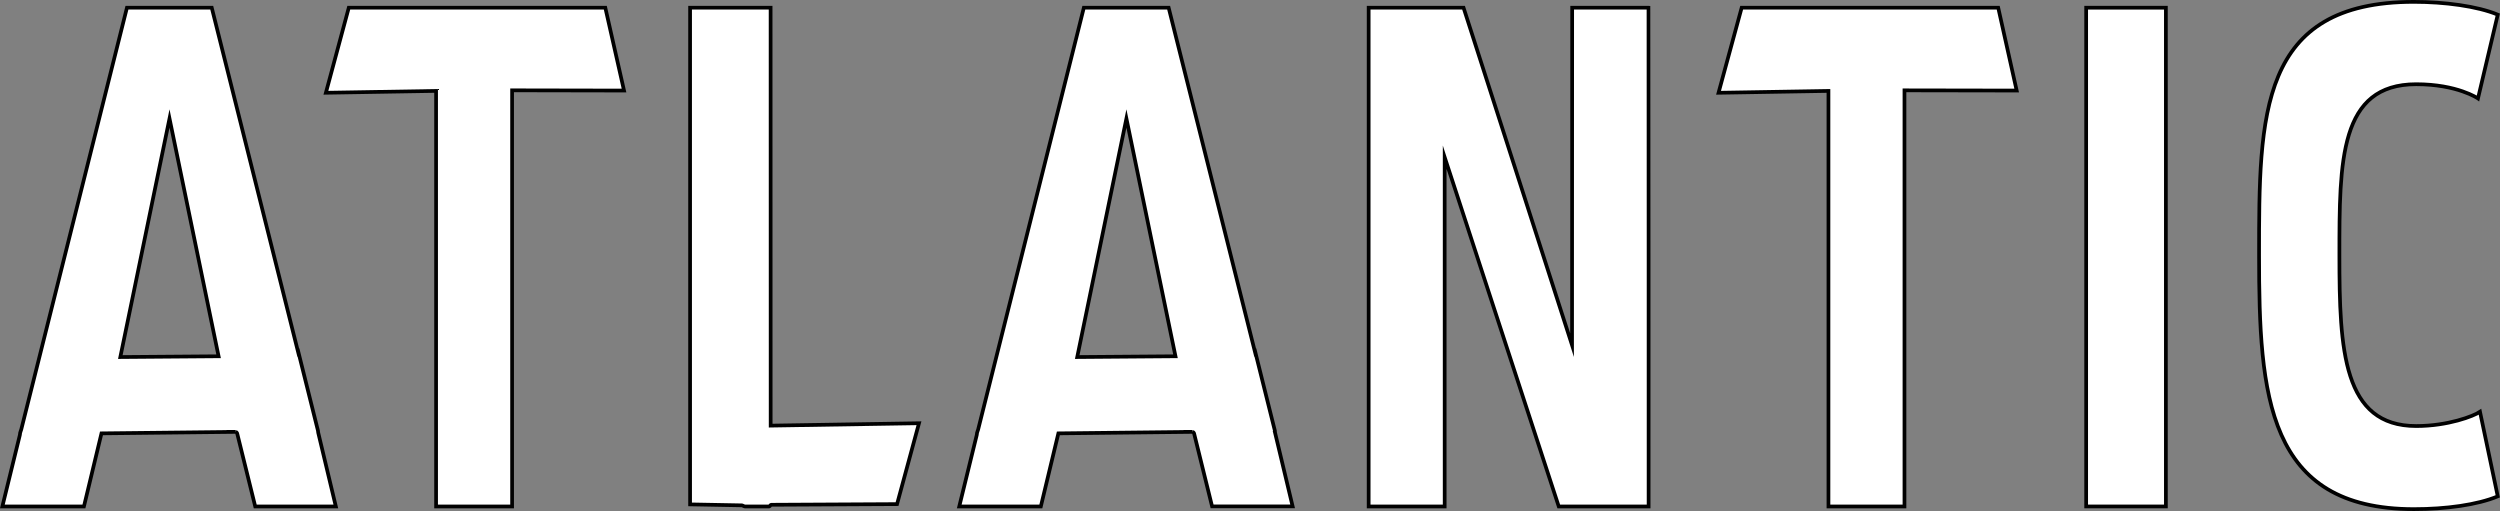 <svg id="Layer_1" data-name="Layer 1" xmlns="http://www.w3.org/2000/svg" viewBox="0 0 1348.42 275.61"><rect x="0" y="0" width="1348.42" height="275.61" fill="#808080" stroke="none"/><defs><style>.cls-1{fill:#fff;stroke:#000;stroke-miterlimit:10;stroke-width:2px;}</style></defs><title>ATL_Logotype_Sans</title><rect class="cls-1" x="1125.21" y="4.16" width="43" height="269"/><path class="cls-1" d="M1242.92,348h-41.15s-0.07,182-.07,182l-58.52-182H1092V617h41V428.63L1194.53,617H1243s0-267.72-.06-269v0Z" transform="translate(-353.79 -343.84)"/><polygon class="cls-1" points="939.4 4.16 926.92 50.04 986.21 49.04 986.21 273.16 1027.21 273.16 1027.21 48.73 1087.73 48.84 1077.77 4.16 939.4 4.16"/><path class="cls-1" d="M769.43,348H726V615.89l27.87,0.52c0.37,0,1.32.59,1.69,0.59h13.05a1,1,0,0,0,.67-0.59,1,1,0,0,1,.67-0.31l67.68-.36,11.83-43.62-80,1.29Z" transform="translate(-353.79 -343.84)"/><path class="cls-1" d="M1041.42,576.19l-0.16-.65-9.77-39.19-0.16-.65s-0.07.27-.16-0.09L984.12,348H938.38l-57,227.45c-0.09.36-.24,0.67-0.33,1l-0.14.42c-0.09.36-.16,0.58-0.16,0.58a10.22,10.22,0,0,1-.16,1.14L871.18,617h44l9.46-39.42,72.41-.8a1.4,1.4,0,0,1,.83,1l9.67,39.18H1051l-9.47-39.64A11.24,11.24,0,0,1,1041.42,576.19ZM934.81,536.42l26.53-128.65L987.81,536Z" transform="translate(-353.79 -343.84)"/><path class="cls-1" d="M525.3,576.19l-0.16-.65-9.77-39.19-0.16-.65s-0.07.27-.16-0.09L468,348H422.26l-57,227.45c-0.09.36-.24,0.67-0.33,1l-0.14.42c-0.09.36-.16,0.58-0.16,0.58a10.22,10.22,0,0,1-.16,1.14L355.06,617h44l9.46-39.42,72.41-.8a1.4,1.4,0,0,1,.83,1L491.45,617h43.48l-9.47-39.64A11.22,11.22,0,0,1,525.3,576.19ZM418.69,536.42l26.53-128.65L471.69,536Z" transform="translate(-353.79 -343.84)"/><path class="cls-1" d="M1657,573.63c-39.47,0-41.41-41-41.41-92s0-92.36,41.41-92.36c22.22,0,33.33,7.66,33.33,7.66L1701,351.74c-11.11-4.6-28.74-6.9-45.21-6.9-83.53,0-83.53,60.93-83.53,136.81,0,75.48,4.21,136.8,83.53,136.8,17.26,0,34.11-2.29,45.21-6.9l-9.58-45.6C1688,568.26,1674.23,573.63,1657,573.63Z" transform="translate(-353.79 -343.84)"/><polygon class="cls-1" points="188.12 4.16 175.77 50.03 235.21 49.03 235.21 273.16 276.21 273.16 276.21 48.72 336.58 48.84 326.48 4.16 188.12 4.16"/></svg>
